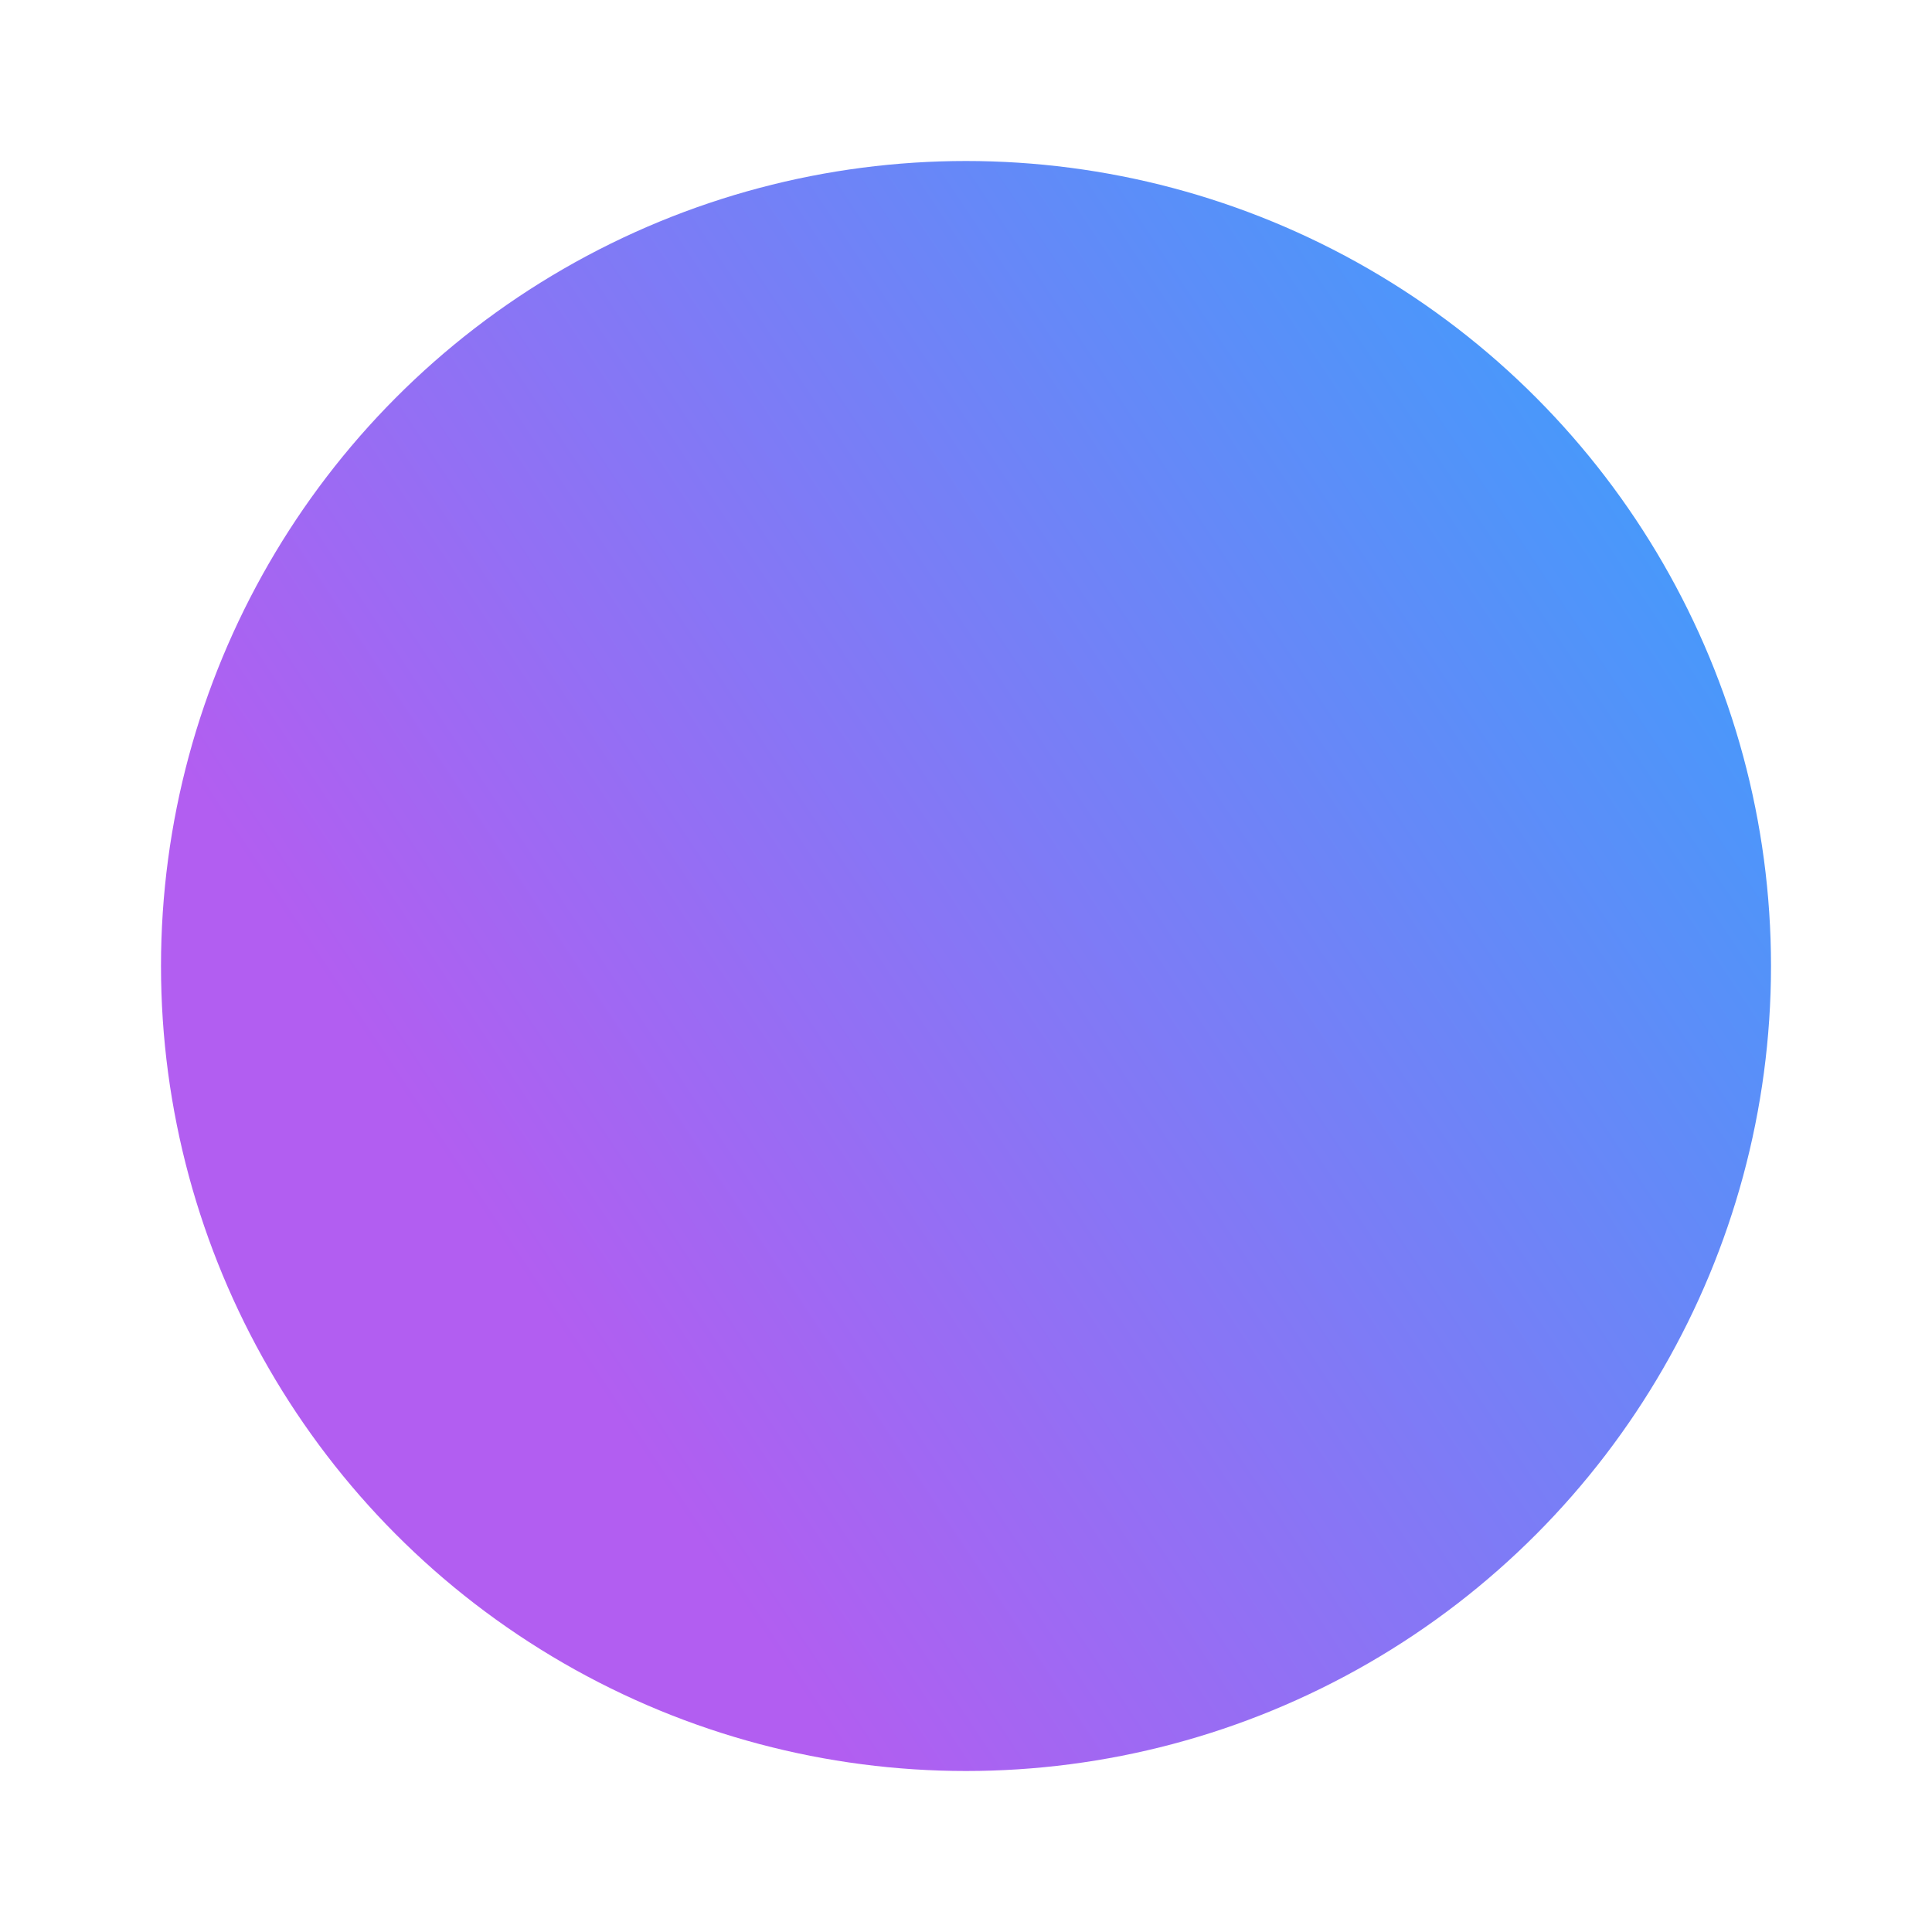 <svg xmlns="http://www.w3.org/2000/svg" xmlns:xlink="http://www.w3.org/1999/xlink" width="180" height="180" viewBox="0 0 180 180">
  <defs>
    <linearGradient id="linear-gradient" x1="1.367" y1="0.147" x2="0.327" y2="0.84" gradientUnits="objectBoundingBox">
      <stop offset="0" stop-color="#13b6ff"/>
      <stop offset="1" stop-color="#b25ef1"/>
    </linearGradient>
    <filter id="Ellipse_49" x="0" y="0" width="180" height="180" filterUnits="userSpaceOnUse">
      <feOffset dx="-9" dy="12" input="SourceAlpha"/>
      <feGaussianBlur stdDeviation="5" result="blur"/>
      <feFlood flood-opacity="0.161"/>
      <feComposite operator="in" in2="blur"/>
      <feComposite in="SourceGraphic"/>
    </filter>
  </defs>
  <g transform="matrix(1, 0, 0, 1, 0, 0)" filter="url(#Ellipse_49)">
    <circle id="Ellipse_49-2" data-name="Ellipse 49" cx="75" cy="75" r="75" transform="translate(24 3)" fill="url(#linear-gradient)"/>
  </g>
</svg>
